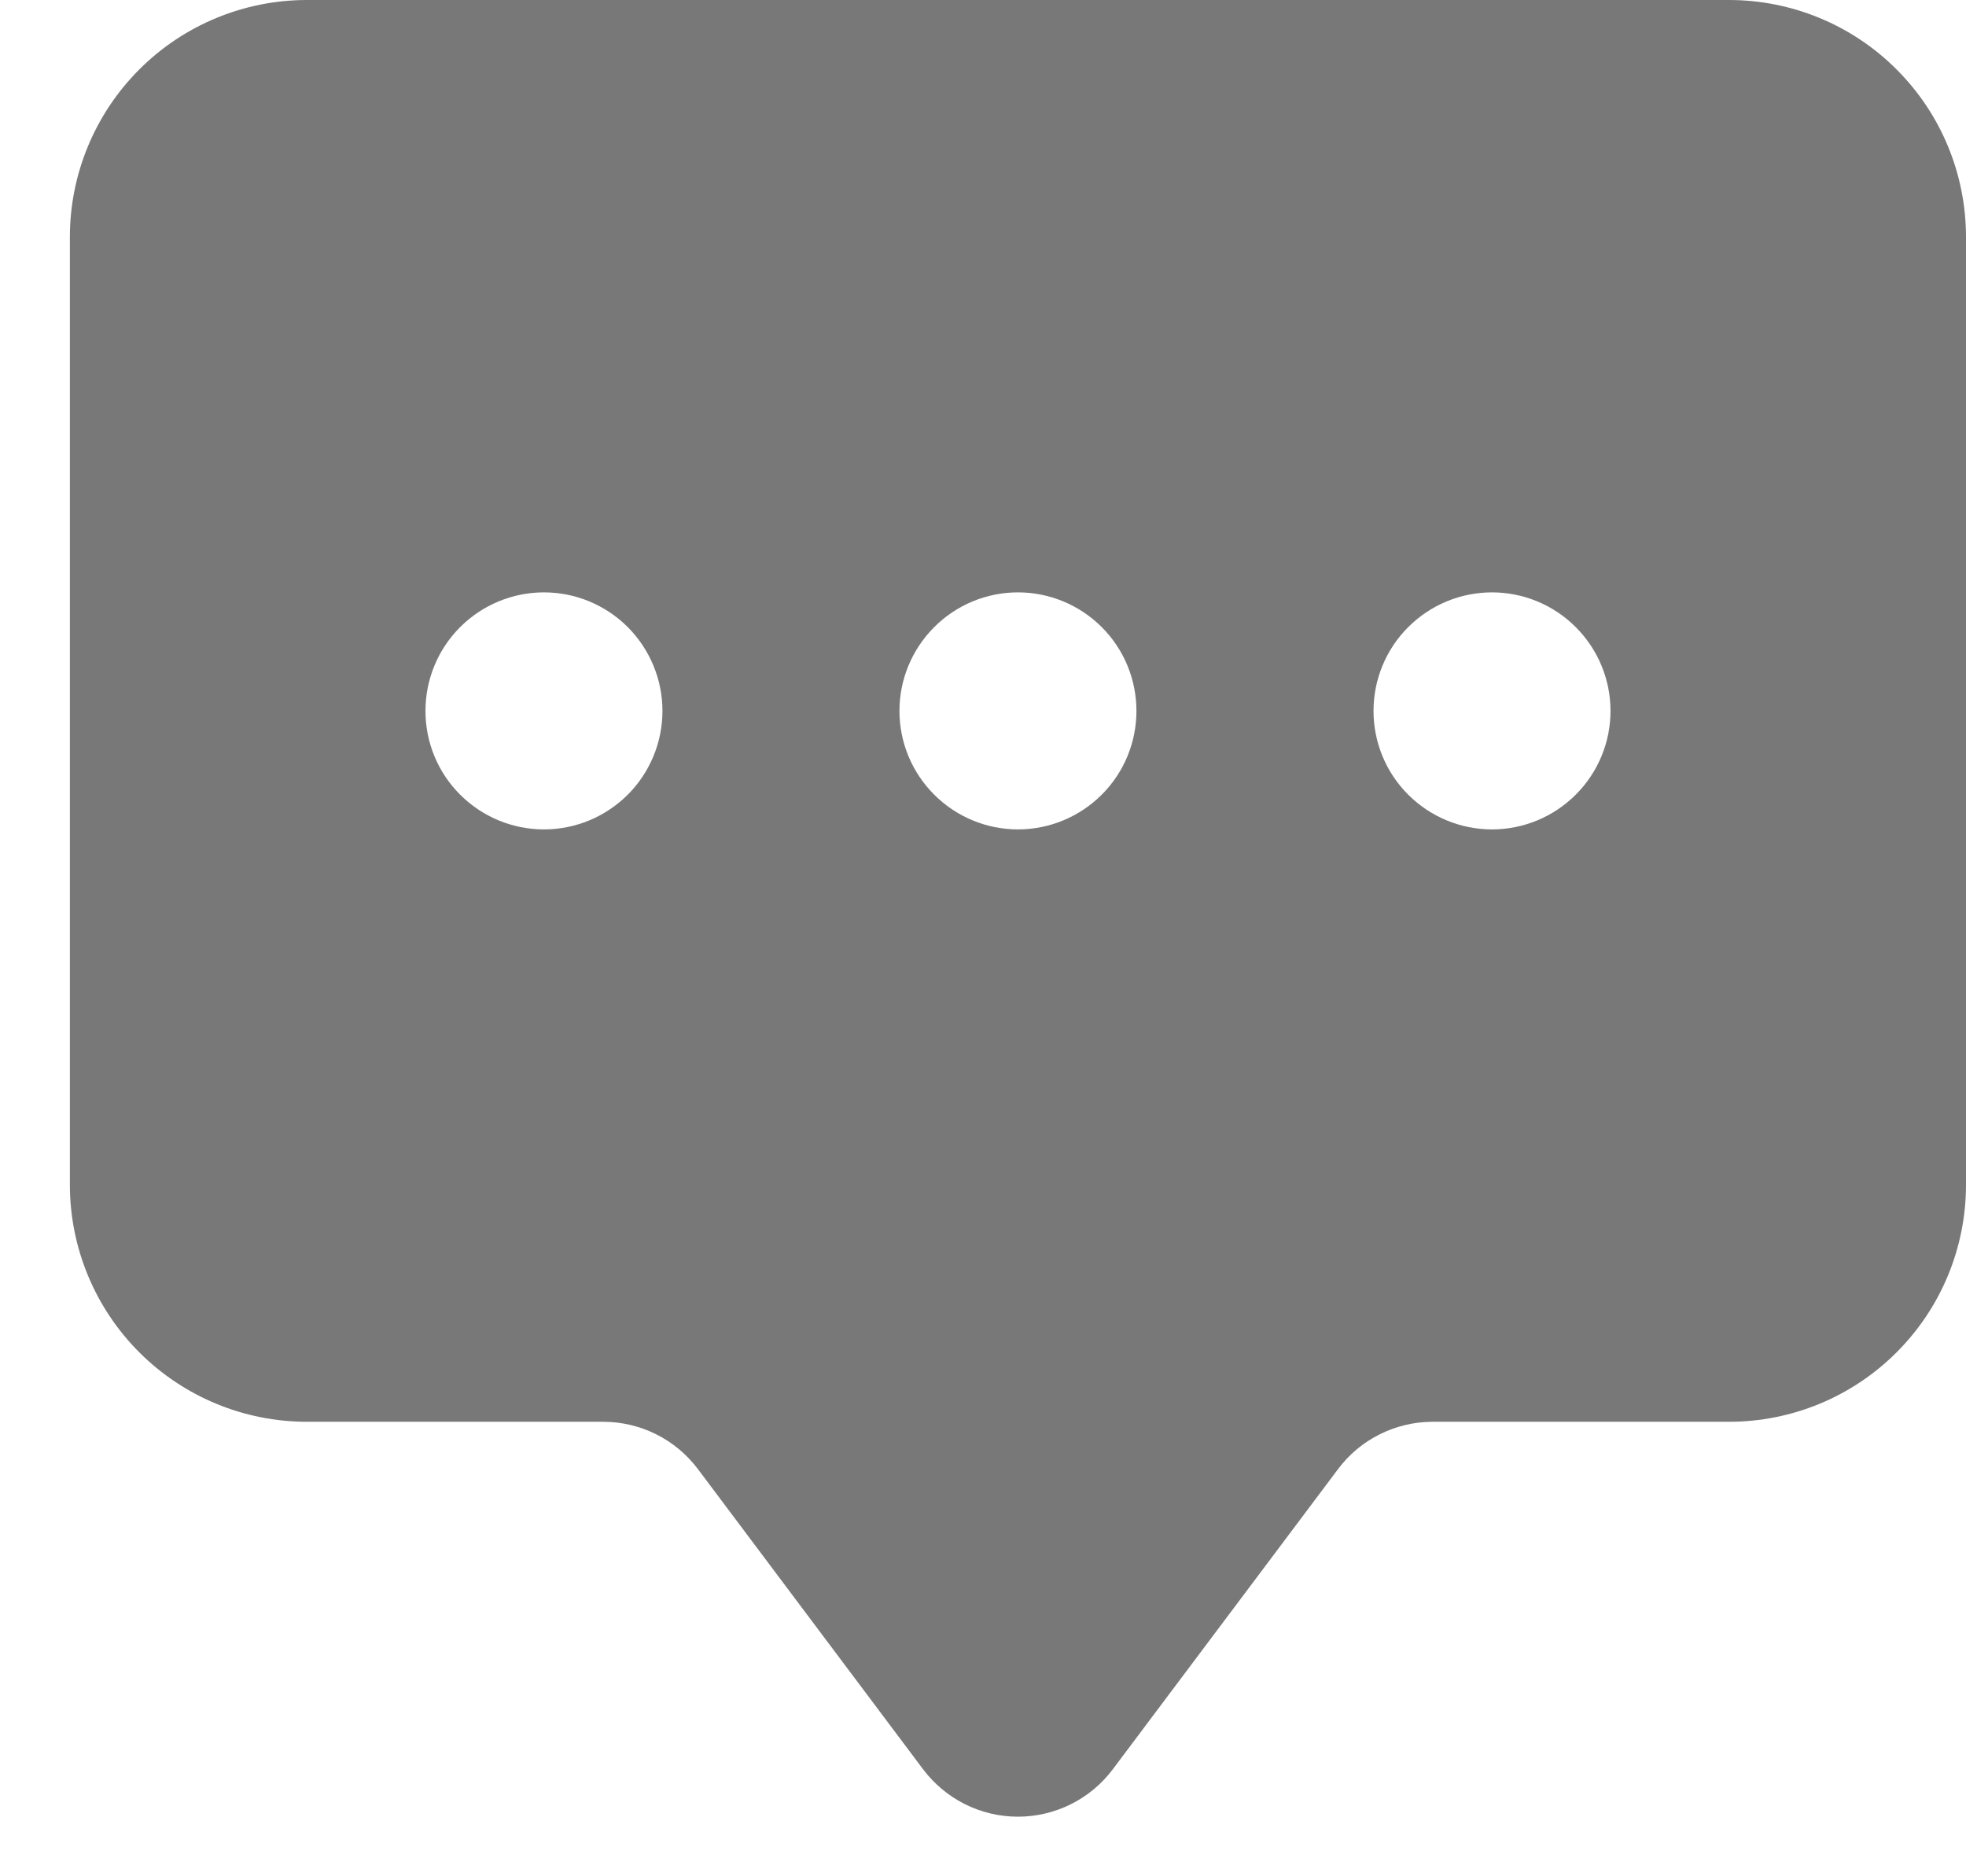 <svg width="22" height="21" viewBox="0 0 22 21" fill="none" xmlns="http://www.w3.org/2000/svg">
<path d="M0.782 2.652C0.782 1.949 1.062 1.274 1.559 0.777C2.057 0.279 2.731 0 3.435 0L19.348 0C20.051 0 20.726 0.279 21.223 0.777C21.721 1.274 22 1.949 22 2.652V13.261C22 13.964 21.721 14.639 21.223 15.136C20.726 15.634 20.051 15.913 19.348 15.913H16.033C15.827 15.913 15.624 15.961 15.44 16.053C15.255 16.145 15.095 16.279 14.972 16.444L12.452 19.803C12.329 19.967 12.168 20.101 11.984 20.193C11.8 20.285 11.597 20.333 11.391 20.333C11.185 20.333 10.982 20.285 10.798 20.193C10.614 20.101 10.454 19.967 10.33 19.803L7.811 16.444C7.687 16.279 7.527 16.145 7.343 16.053C7.159 15.961 6.956 15.913 6.75 15.913H3.435C2.731 15.913 2.057 15.634 1.559 15.136C1.062 14.639 0.782 13.964 0.782 13.261V2.652ZM7.413 7.957C7.413 7.605 7.273 7.268 7.025 7.019C6.776 6.77 6.439 6.63 6.087 6.63C5.735 6.63 5.398 6.77 5.149 7.019C4.9 7.268 4.761 7.605 4.761 7.957C4.761 8.308 4.9 8.646 5.149 8.894C5.398 9.143 5.735 9.283 6.087 9.283C6.439 9.283 6.776 9.143 7.025 8.894C7.273 8.646 7.413 8.308 7.413 7.957ZM12.717 7.957C12.717 7.605 12.578 7.268 12.329 7.019C12.08 6.77 11.743 6.63 11.391 6.63C11.04 6.63 10.702 6.77 10.454 7.019C10.205 7.268 10.065 7.605 10.065 7.957C10.065 8.308 10.205 8.646 10.454 8.894C10.702 9.143 11.04 9.283 11.391 9.283C11.743 9.283 12.08 9.143 12.329 8.894C12.578 8.646 12.717 8.308 12.717 7.957ZM16.696 9.283C17.047 9.283 17.385 9.143 17.633 8.894C17.882 8.646 18.022 8.308 18.022 7.957C18.022 7.605 17.882 7.268 17.633 7.019C17.385 6.77 17.047 6.63 16.696 6.63C16.344 6.63 16.007 6.77 15.758 7.019C15.509 7.268 15.37 7.605 15.37 7.957C15.37 8.308 15.509 8.646 15.758 8.894C16.007 9.143 16.344 9.283 16.696 9.283Z" fill="#797878"/>
</svg>
